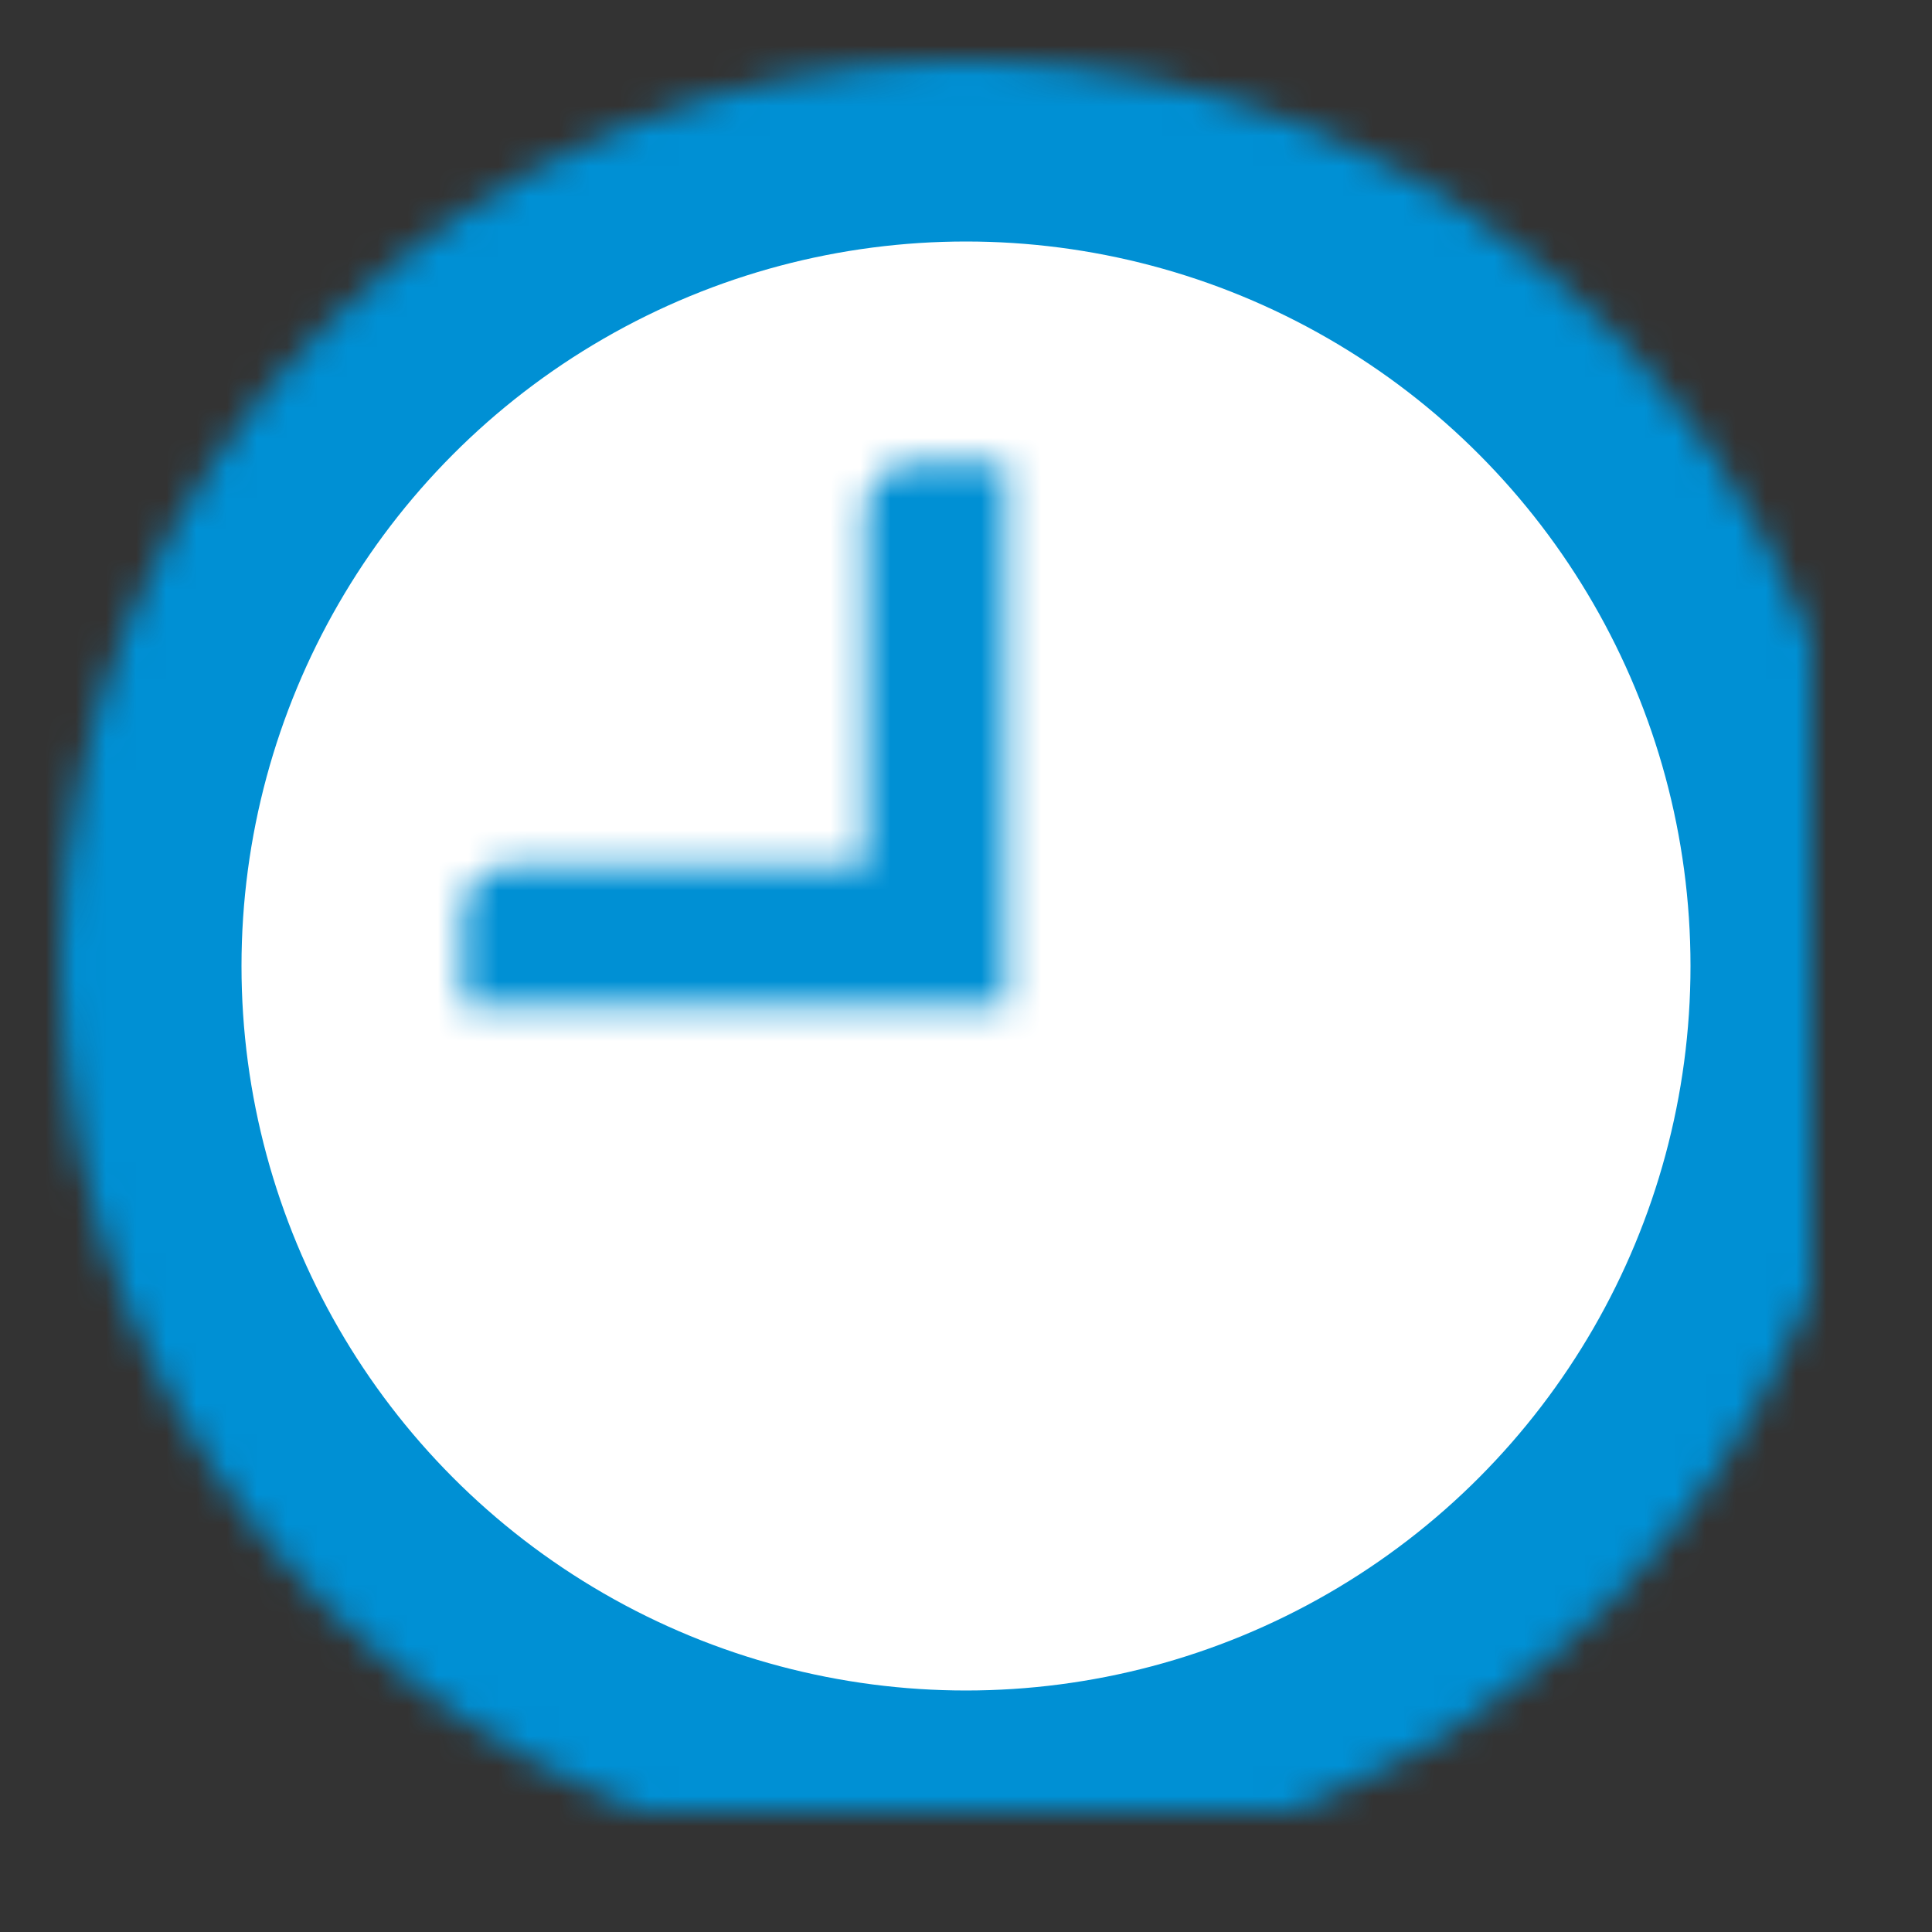 <?xml version="1.0" encoding="UTF-8" standalone="no"?>
<svg width="64px" height="64px" viewBox="0 0 64 64" version="1.1" xmlns="http://www.w3.org/2000/svg" xmlns:xlink="http://www.w3.org/1999/xlink">
    <rect x="0" y="0" width="64" height="64" fill="#333333" stroke="none"/>
    <!-- Generator: Sketch 39.1 (31720) - http://www.bohemiancoding.com/sketch -->
    <title>icon-plus-circle-blue</title>
    <desc>Created with Sketch.</desc>
    <defs>
        <circle id="path-1" cx="32" cy="32" r="30"></circle>
        <mask id="mask-2" maskContentUnits="userSpaceOnUse" maskUnits="objectBoundingBox" x="0" y="0" width="60" height="60" fill="white">
            <use xlink:href="#path-1"></use>
        </mask>
        <path d="M47,28.667 L35.333,28.667 L35.333,17 C35.333,16.514 35.177,16.115 34.864,15.802 C34.553,15.49 34.153,15.334 33.667,15.334 L30.334,15.334 C29.847,15.334 29.448,15.49 29.136,15.802 C28.823,16.115 28.667,16.514 28.667,17 L28.667,28.667 L17.001,28.667 C16.515,28.667 16.115,28.823 15.803,29.135 C15.491,29.448 15.334,29.847 15.334,30.333 L15.334,33.666 C15.334,34.152 15.49,34.552 15.803,34.864 C16.115,35.176 16.515,35.332 17.001,35.332 L28.667,35.332 L28.667,46.999 C28.667,47.485 28.823,47.885 29.136,48.196 C29.448,48.508 29.848,48.664 30.334,48.664 L33.667,48.664 C34.153,48.664 34.553,48.508 34.864,48.196 C35.177,47.885 35.333,47.485 35.333,46.999 L35.333,35.332 L47,35.332 C47.486,35.332 47.885,35.176 48.197,34.864 C48.509,34.552 48.665,34.152 48.665,33.666 L48.665,30.333 C48.665,29.847 48.509,29.447 48.197,29.135 C47.885,28.823 47.486,28.667 47,28.667 L47,28.667 Z" id="path-3"></path>
        <mask id="mask-4" maskContentUnits="userSpaceOnUse" maskUnits="objectBoundingBox" x="0" y="0" width="33.331" height="33.331" fill="white">
            <use xlink:href="#path-3"></use>
        </mask>
    </defs>
    <g id="cart/order/product" stroke="none" stroke-width="1" fill="none" fill-rule="evenodd">
        <g id="icon-plus-circle-blue" stroke="#0090D4" stroke-width="12" fill="#FFFFFF">
            <use id="Oval-2" mask="url(#mask-2)" xlink:href="#path-1"></use>
            <use id="Shape" mask="url(#mask-4)" xlink:href="#path-3"></use>
        </g>
    </g>
</svg>